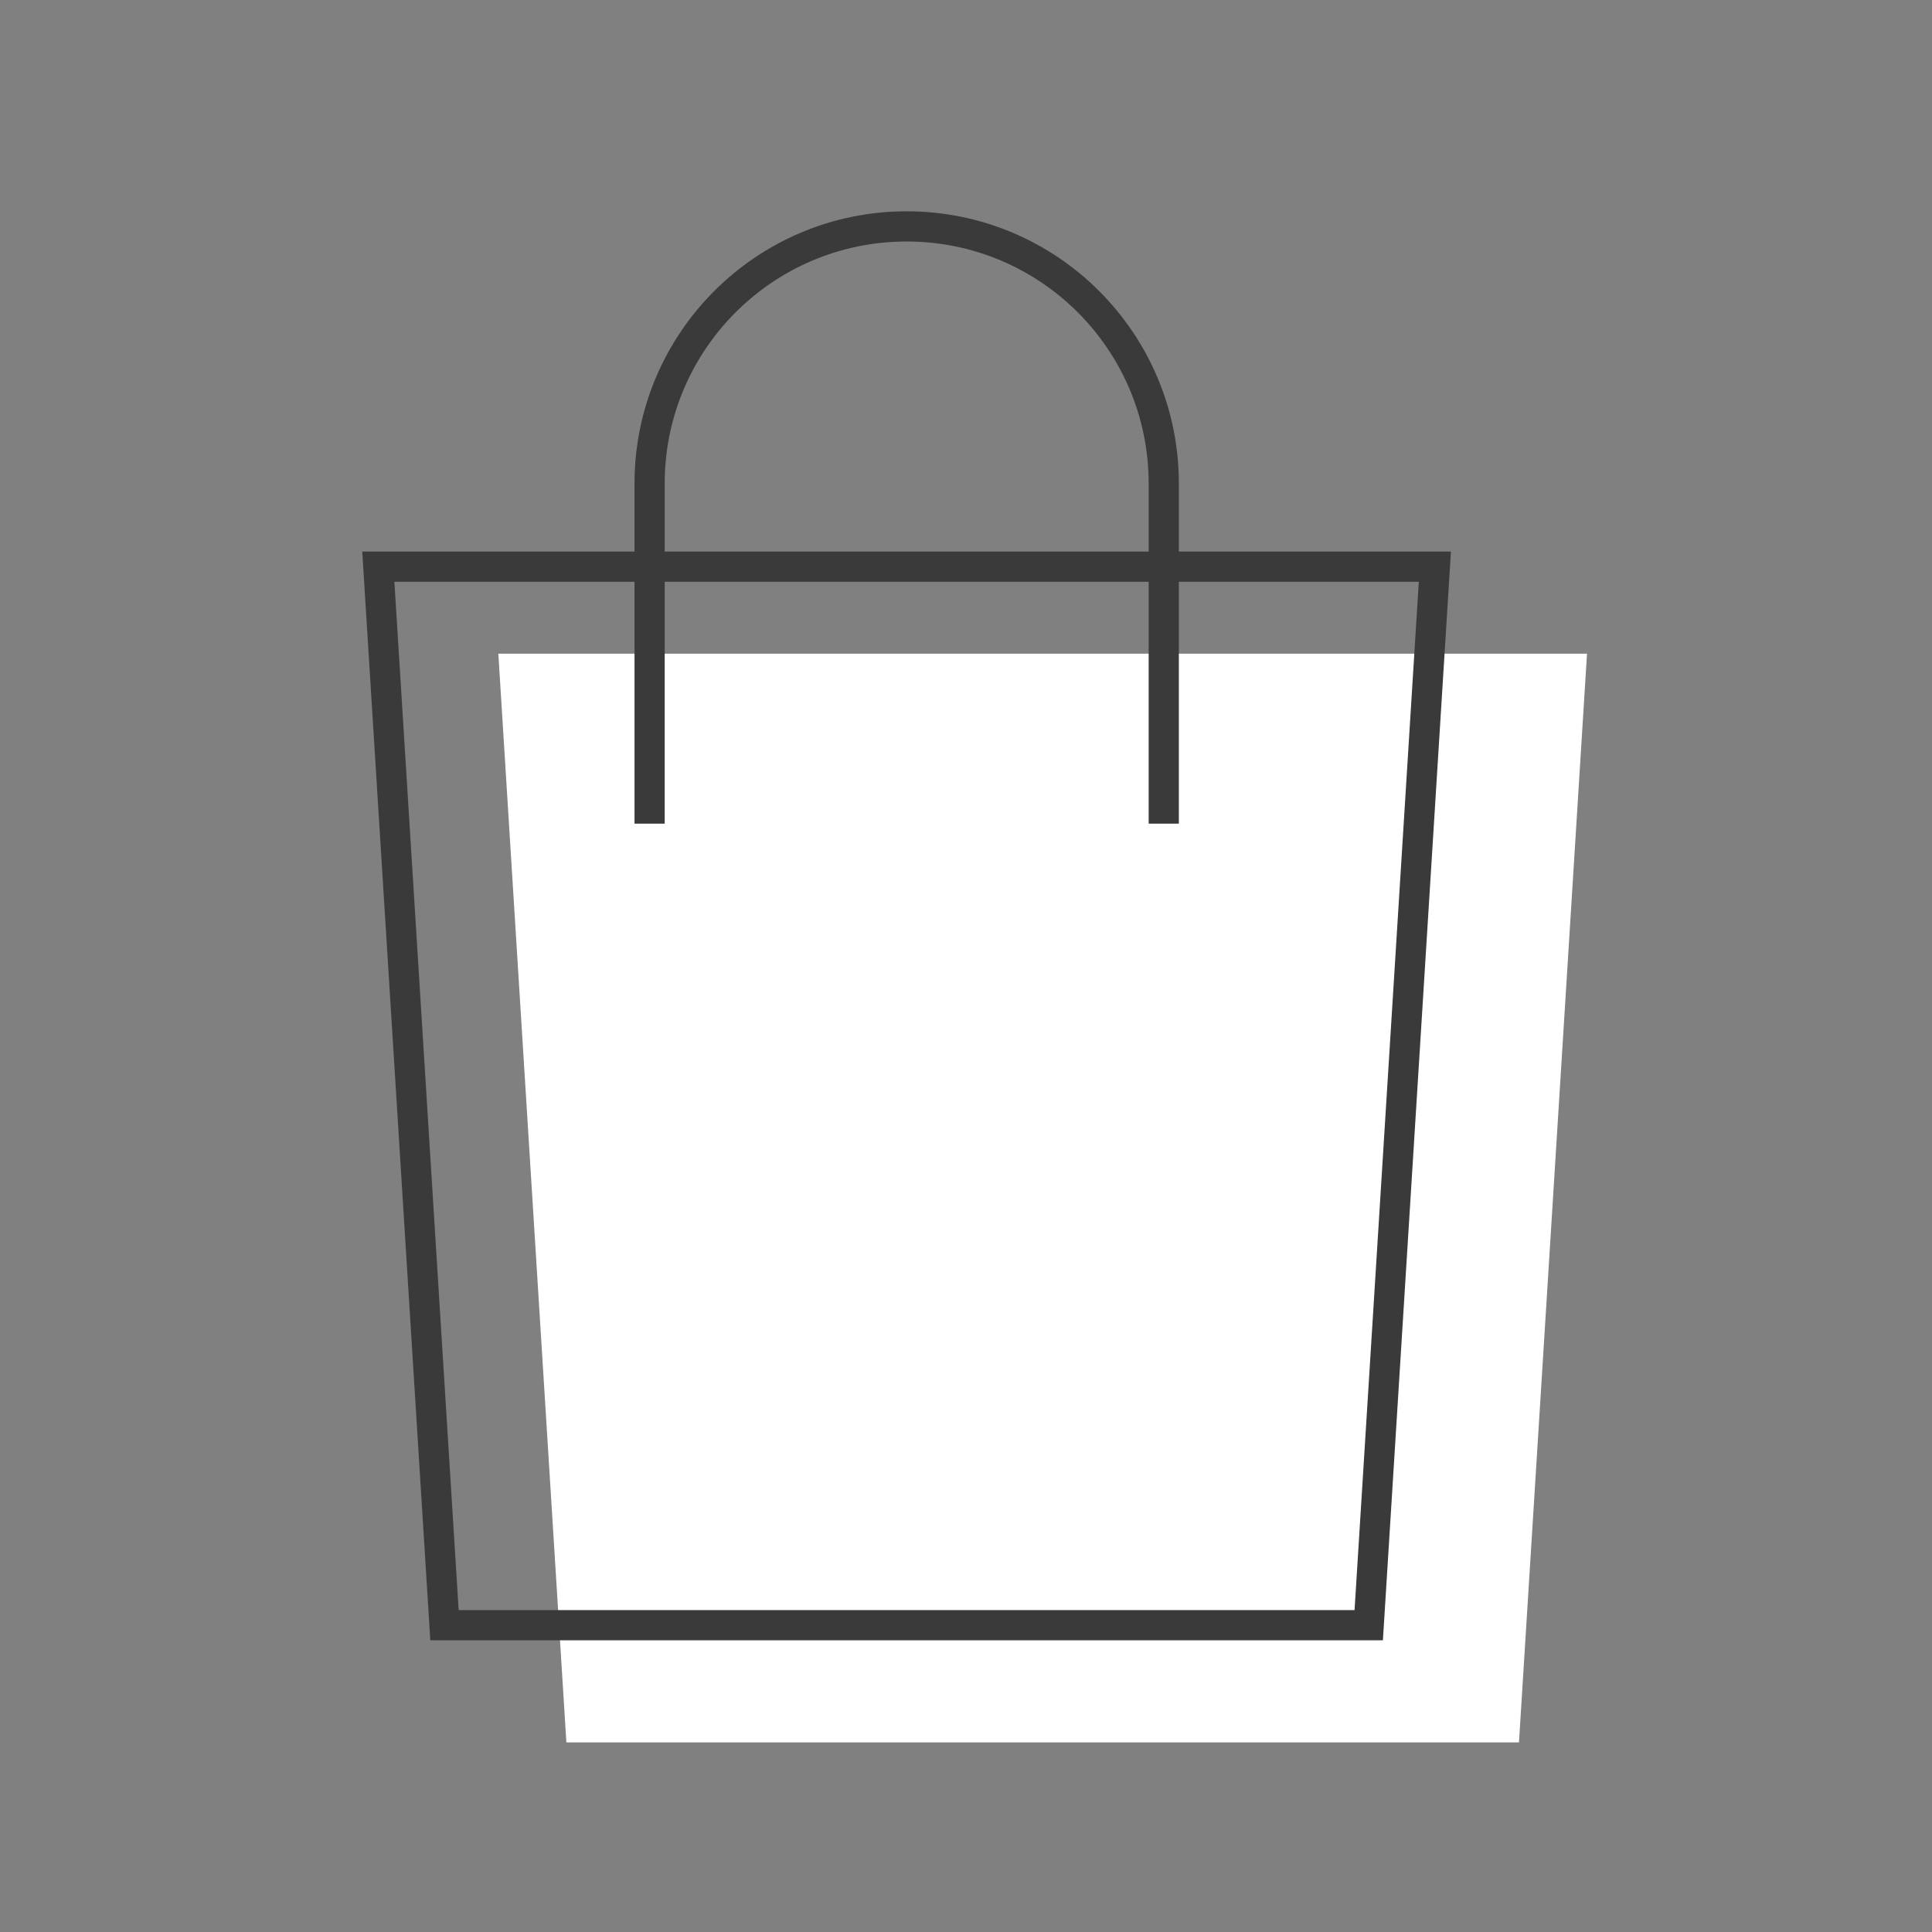 <svg width="64" height="64" viewBox="0 0 64 64" fill="none" xmlns="http://www.w3.org/2000/svg">
<rect x="0" y="0" width="64" height="64" fill="#808080" stroke="none"/>
<path d="M16.508 21.654H52.572L50.318 57.719H18.762L16.508 21.654Z" fill="white"/>
<path d="M14.724 53.836L12.532 18.771H47.532L45.341 53.836H14.724Z" stroke="#3A3A3A"/>
<path fill-rule="evenodd" clip-rule="evenodd" d="M38.051 27.285V16.016C38.051 11.589 34.462 8 30.035 8C25.608 8 22.019 11.589 22.019 16.016V27.285H21.019V16.016C21.019 11.037 25.055 7 30.035 7C35.014 7 39.051 11.037 39.051 16.016V27.285H38.051Z" fill="#3A3A3A"/>
</svg>

